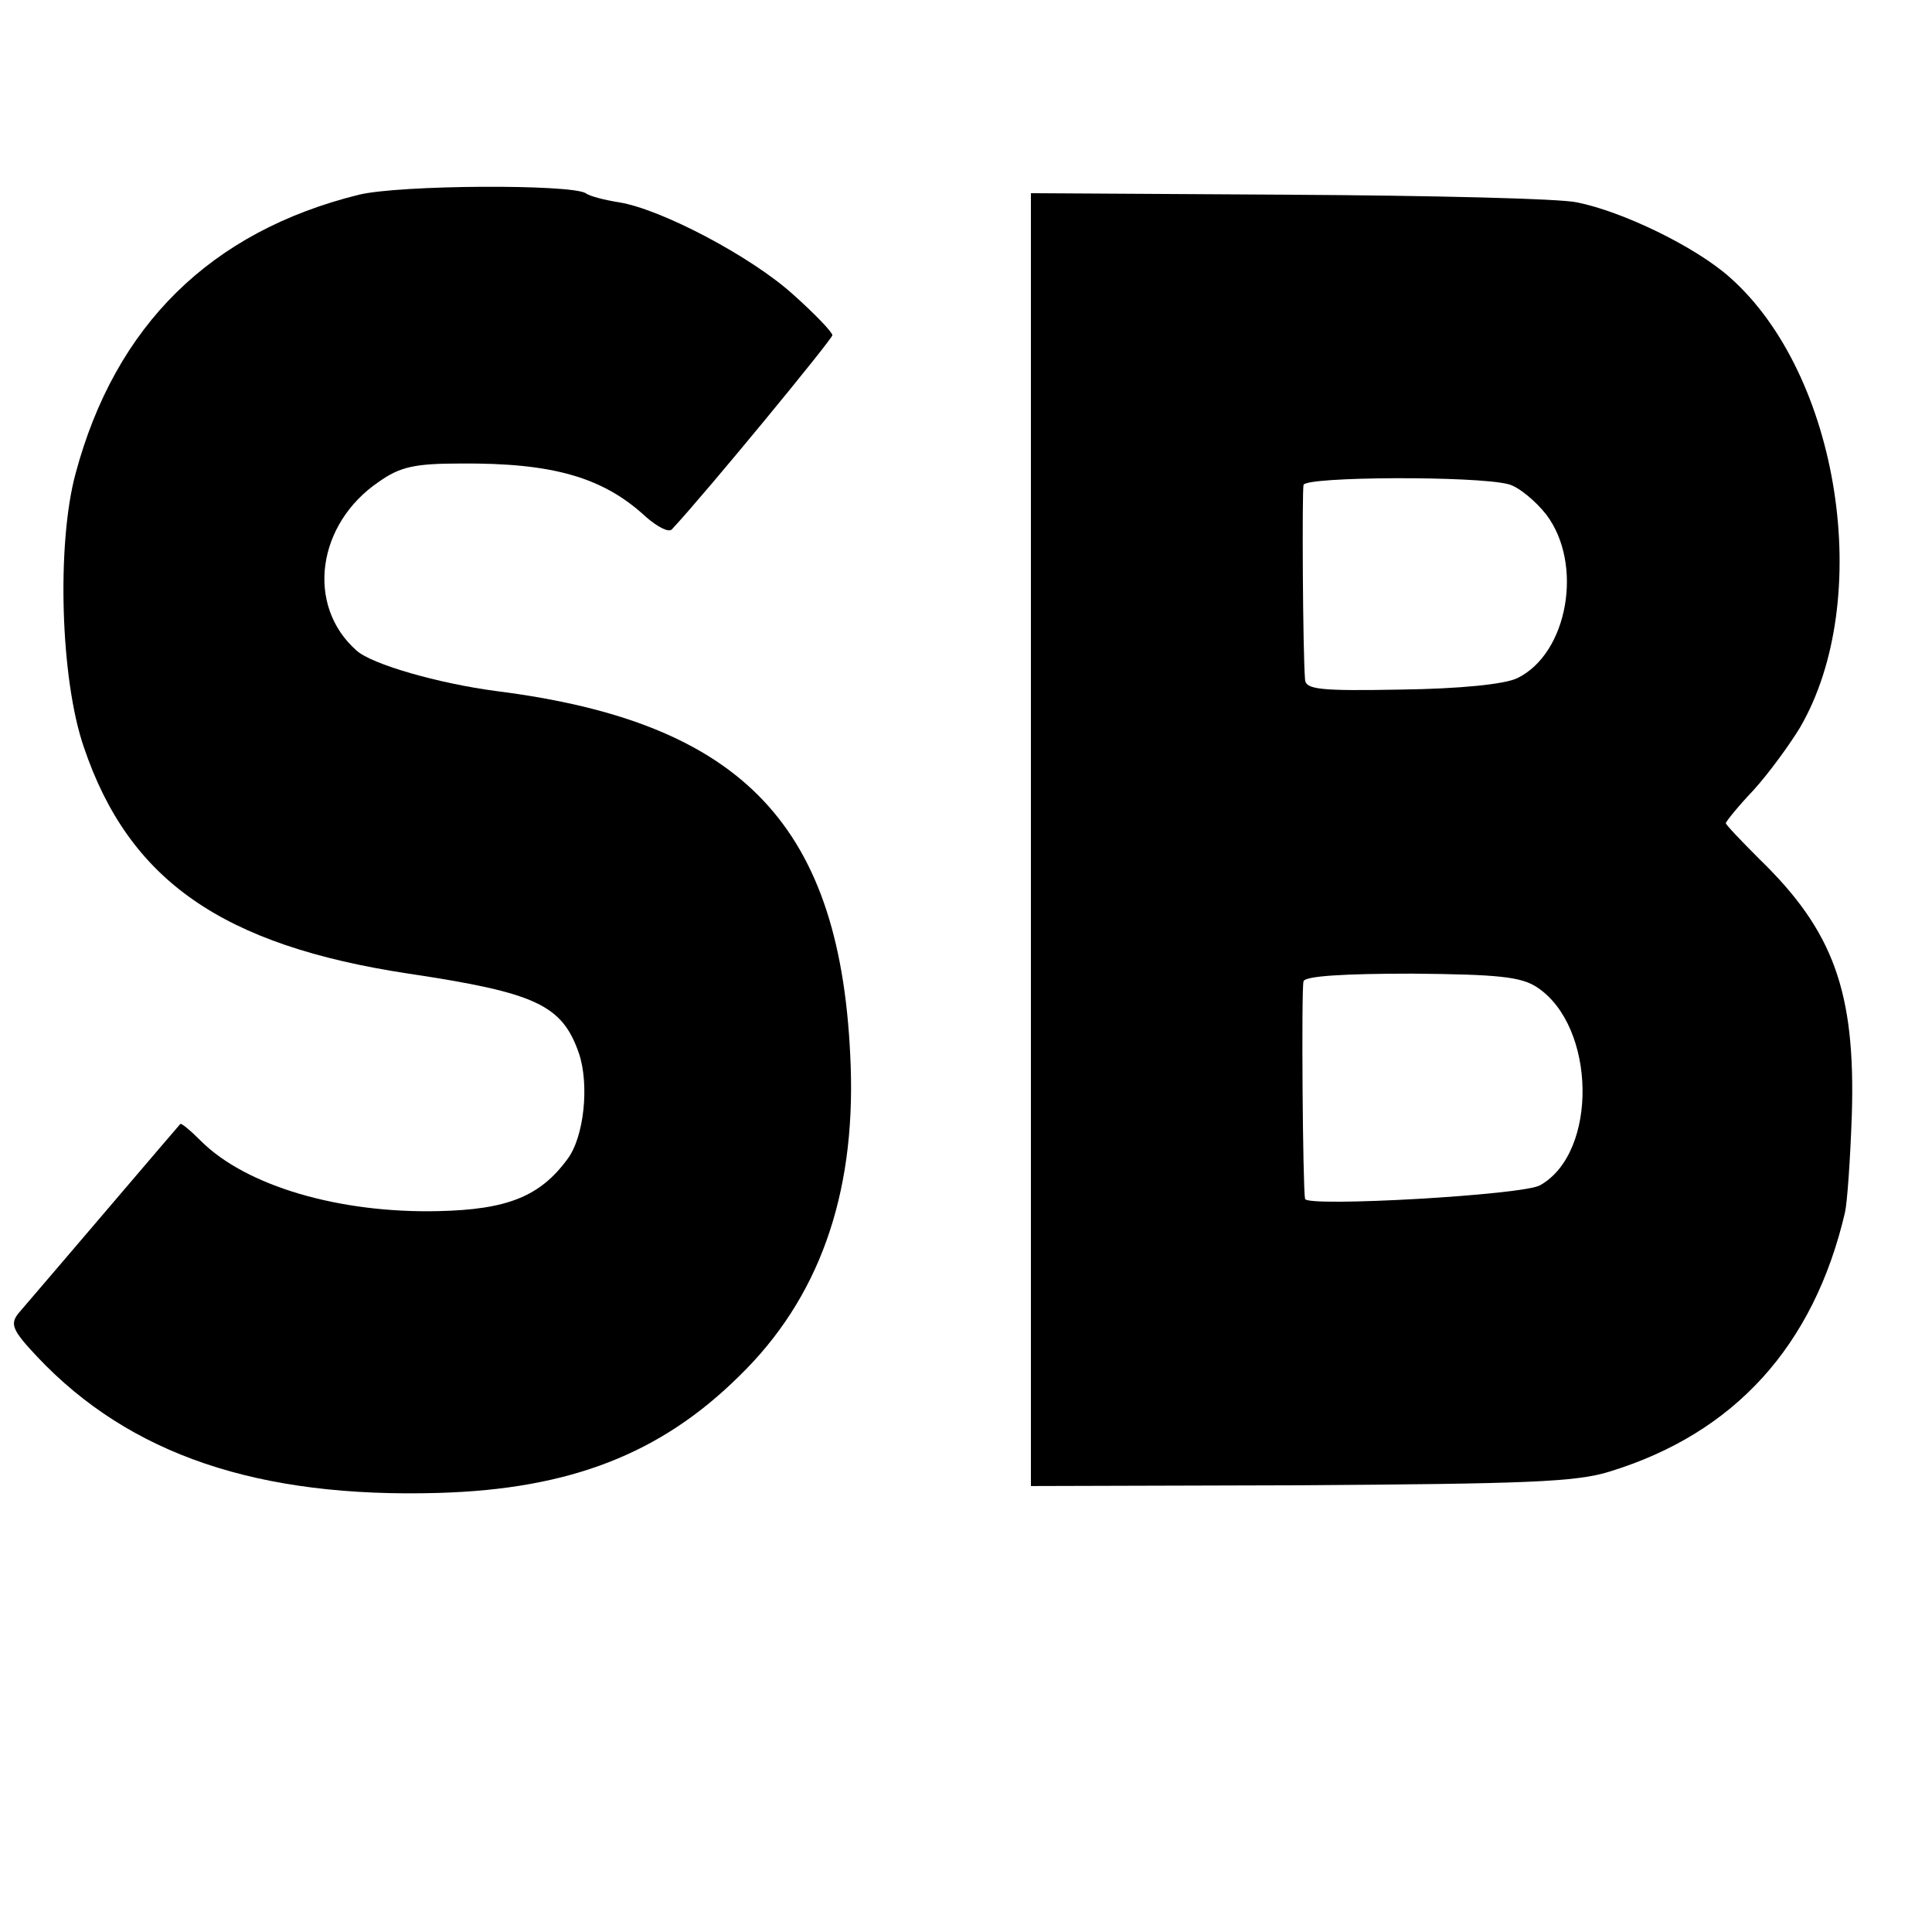 <?xml version="1.0" standalone="no"?>
<!DOCTYPE svg PUBLIC "-//W3C//DTD SVG 20010904//EN"
 "http://www.w3.org/TR/2001/REC-SVG-20010904/DTD/svg10.dtd">
<svg version="1.0" xmlns="http://www.w3.org/2000/svg"
 width="253pt" height="253pt" viewBox="0 0 253 253"
 preserveAspectRatio="xMidYMid meet">
<g transform="translate(0,253) scale(0.1,-0.1)"
fill="#000000" stroke="none">
<path d="M470 2275 c-194 -48 -319 -171 -371 -365 -25 -92 -20 -270 11 -359
59 -174 181 -259 425 -296 167 -25 201 -41 223 -104 14 -41 7 -110 -15 -139
-36 -49 -79 -66 -169 -68 -130 -3 -252 33 -311 92 -14 14 -26 24 -27 22 -2 -2
-163 -191 -212 -248 -11 -14 -8 -22 25 -57 121 -128 289 -185 526 -178 171 5
290 51 393 153 104 101 152 236 146 406 -11 314 -140 450 -464 491 -76 10
-163 35 -183 53 -67 59 -52 166 29 221 28 20 48 24 107 24 121 1 187 -18 243
-70 15 -13 30 -21 34 -16 44 47 210 249 210 254 0 4 -23 28 -51 53 -55 50
-173 112 -228 121 -19 3 -39 8 -44 12 -20 12 -243 11 -297 -2z"/>
<path d="M1350 1430 l0 -846 353 1 c293 2 361 4 405 18 163 50 267 164 308
339 3 13 7 70 9 128 5 161 -24 241 -121 335 -24 24 -44 45 -44 47 0 2 16 22
36 43 20 22 47 59 61 82 98 168 52 463 -92 590 -45 40 -140 86 -200 98 -22 5
-192 9 -377 10 l-338 2 0 -847z m625 466 c13 -3 36 -22 50 -40 49 -65 28 -182
-38 -214 -16 -8 -75 -14 -152 -15 -106 -2 -125 0 -126 13 -3 37 -4 246 -2 255
3 11 225 12 268 1z m38 -659 c77 -51 80 -216 4 -259 -21 -13 -306 -29 -308
-18 -3 14 -5 276 -2 285 2 7 55 10 142 10 113 -1 143 -4 164 -18z"/>
</g>
</svg>
